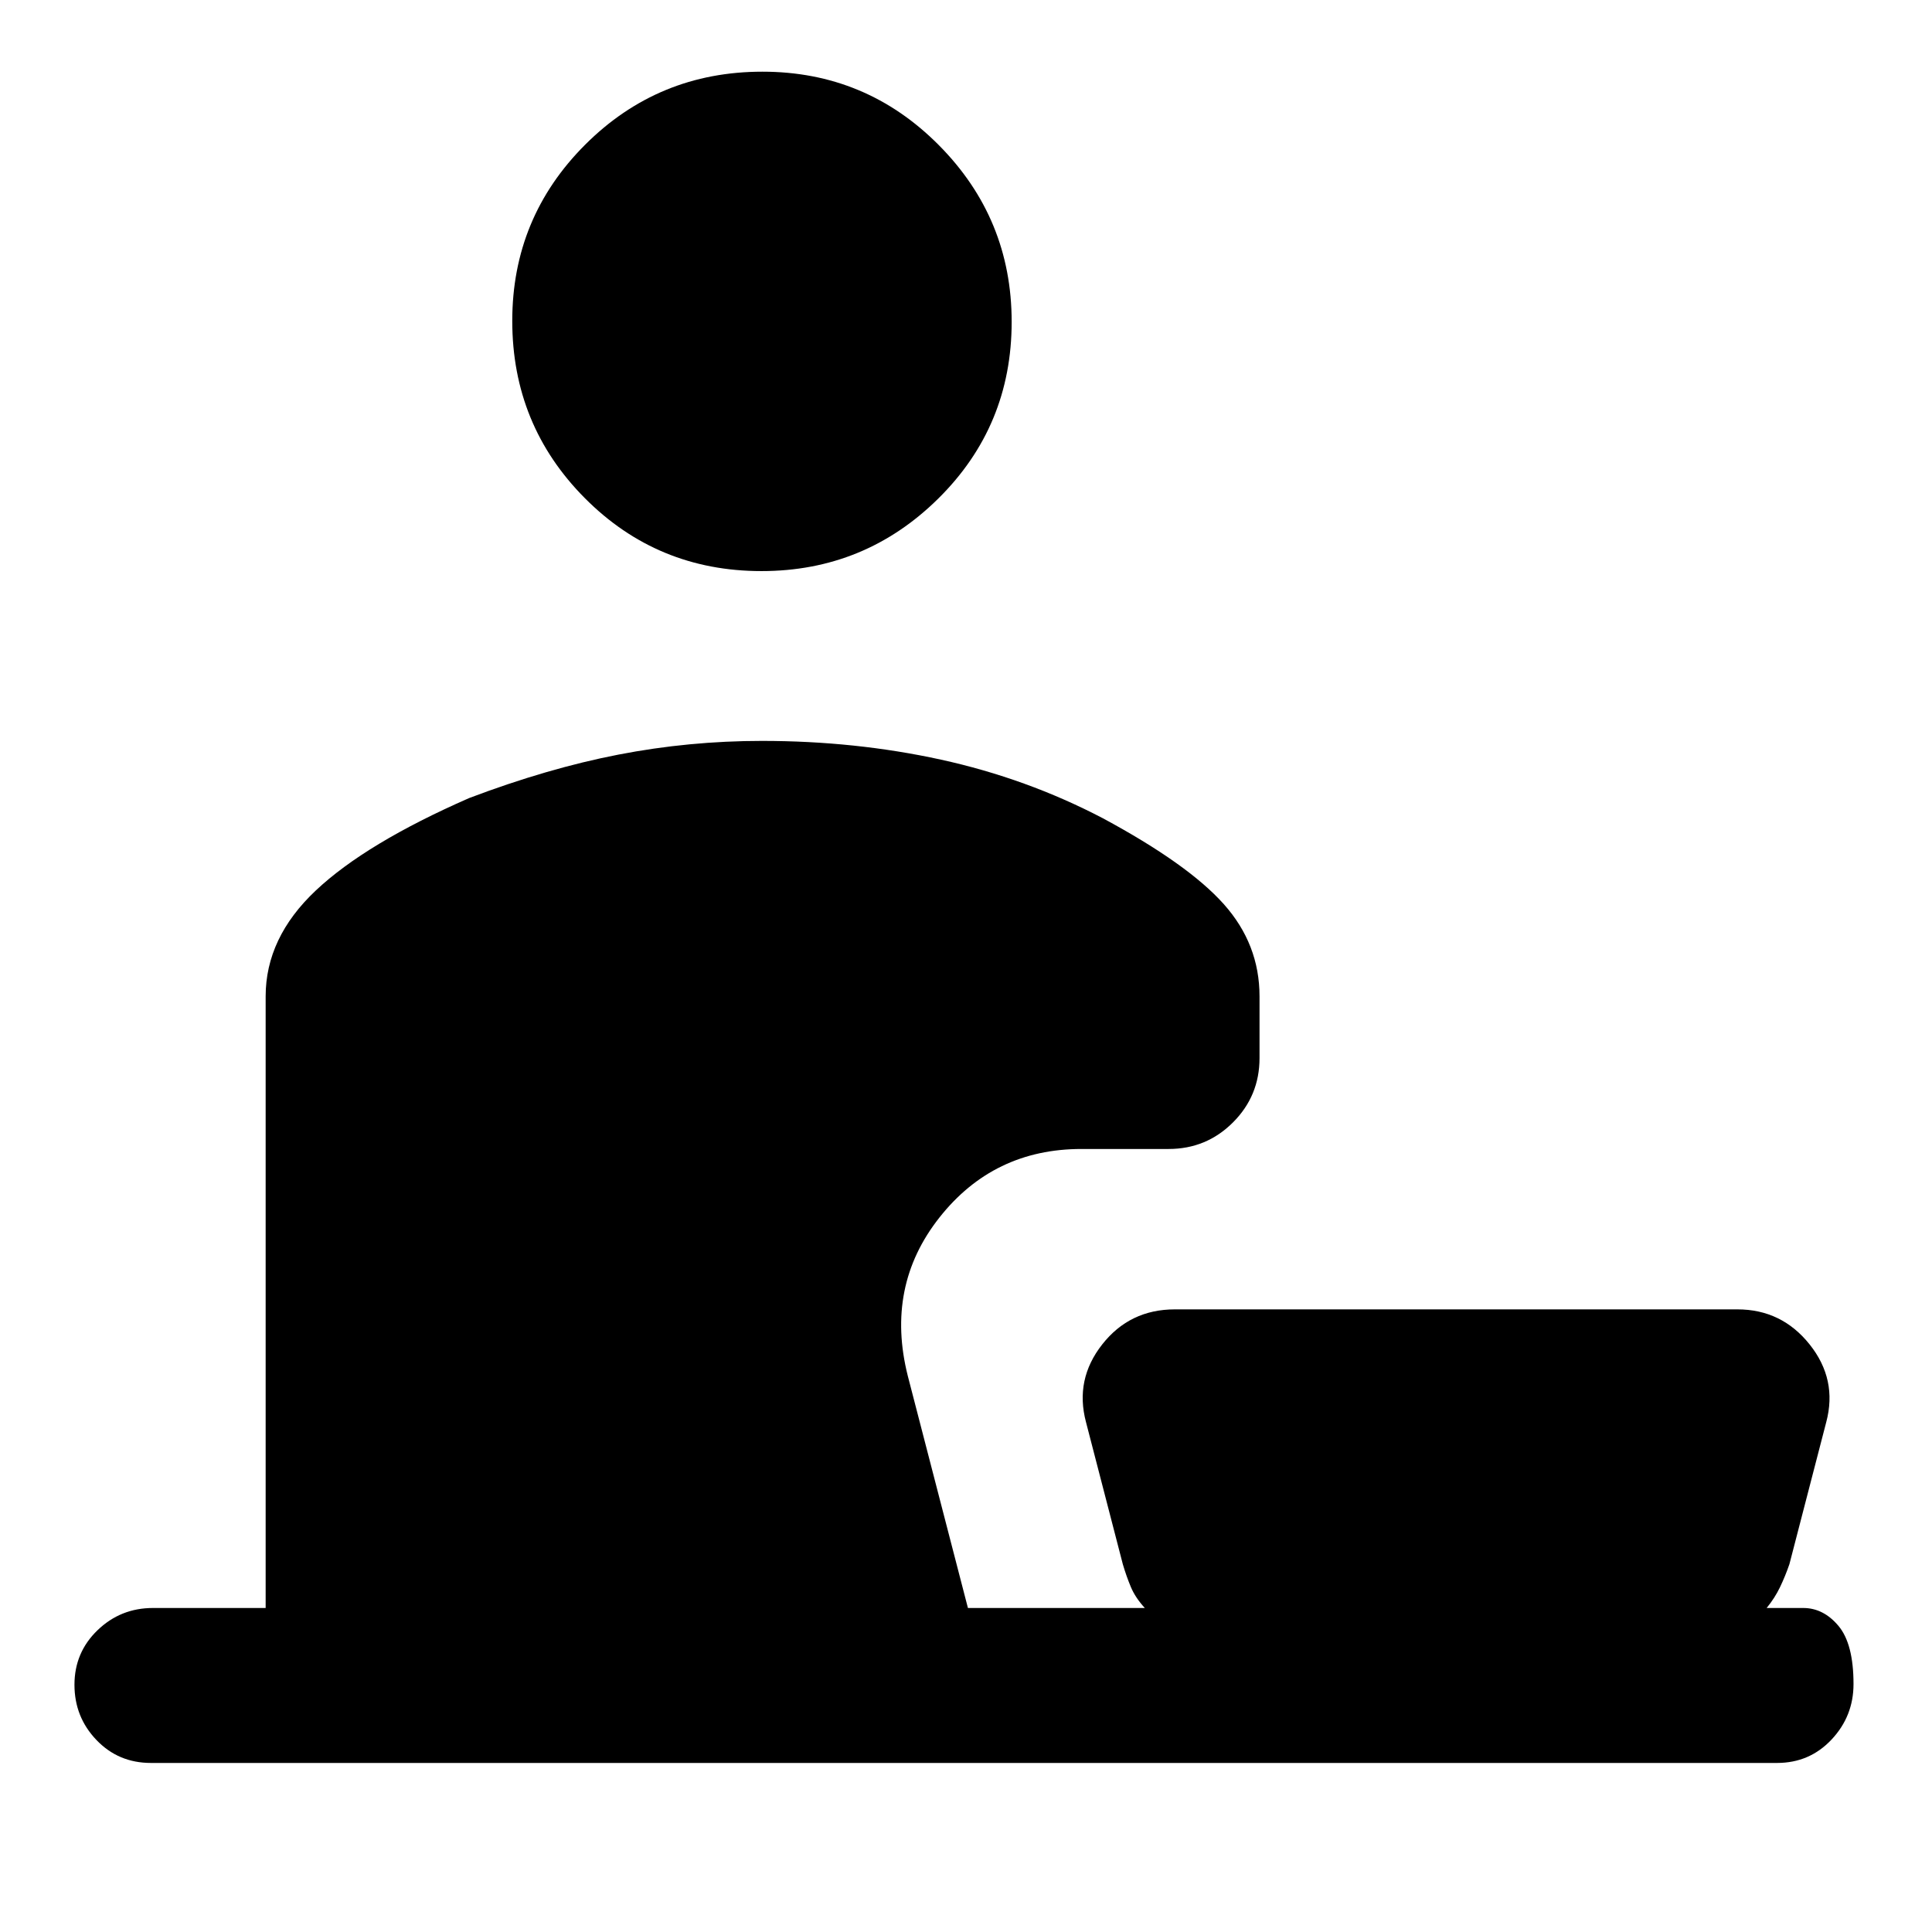 <svg xmlns="http://www.w3.org/2000/svg" height="20" viewBox="0 -960 960 960" width="20"><path d="M378.38-676.23q-51.76 0-87.8-36.27-36.04-36.28-36.04-88.04 0-51.38 36.27-87.61 36.28-36.23 88.04-36.23 51.38 0 87.61 36.46 36.23 36.47 36.23 87.85 0 51.76-36.46 87.8-36.47 36.04-87.85 36.04ZM75-84q-16.17 0-27.08-11.41Q37-106.81 37-122.86q0-16.05 11.47-27.1Q59.93-161 76-161h56v-303.92q0-29.13 24.92-52.6 24.93-23.48 76.23-45.94 39-14.77 74.16-21.58 35.15-6.81 71.31-6.81 46.39 0 88.92 9.31 42.54 9.31 80.38 29.08 42.46 22.85 60.19 42.74 17.74 19.89 17.74 45.8v30.69q0 18.76-13.2 31.96-13.2 13.19-31.96 13.19h-43.31q-43.72 0-70.63 34.12-26.9 34.11-15.67 78.65L480.96-161h87.89q-4.7-5.11-6.93-10.43-2.23-5.33-4-11.34l-18.3-70.61q-5.62-21.18 8.07-38.59 13.69-17.41 36.08-17.41h279.54q22 0 35.88 17.41 13.89 17.41 8.27 38.59l-18.31 70.61q-2.1 6.08-4.69 11.46-2.59 5.39-6.62 10.31H896q10.07 0 17.53 8.9 7.47 8.91 7.47 28.89 0 15.98-10.92 27.59Q899.17-84 883-84H75Z"/></svg>